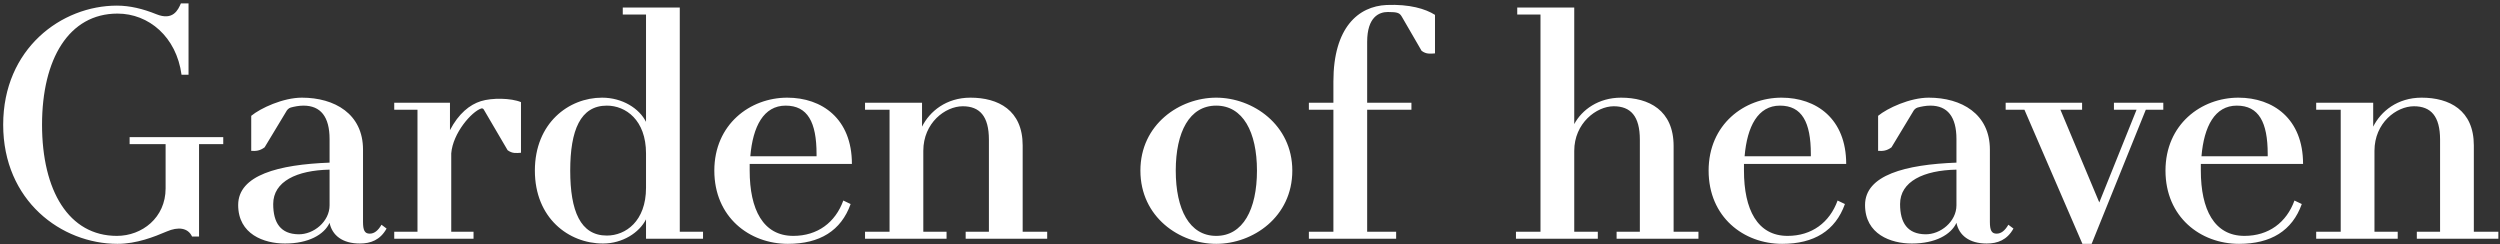 <svg width="471" height="46" viewBox="0 0 471 46" fill="none" xmlns="http://www.w3.org/2000/svg">
<rect x="0" y="0" width="471" height="46" fill="#333333" stroke="none"/>
<path d="M0.6 23.5C0.6 37.84 11.58 45.94 22.14 45.94C25.74 45.94 29.04 44.62 31.44 43.6C33.54 42.7 35.4 42.88 36.18 44.56H37.5V27.16H42.06V25.84H24.42V27.16H31.2V35.5C31.2 41.02 26.76 44.44 22.02 44.44C12.96 44.44 7.92 35.92 7.92 23.5C7.92 11.14 12.96 2.56 22.14 2.56C28.02 2.56 33.24 6.94 34.2 14.08H35.52V0.64H34.08C33.54 1.9 32.58 3.94 29.46 2.68C26.94 1.66 24.48 1.06 22.02 1.06C11.58 1.06 0.6 9.16 0.6 23.5ZM71.872 42.34C71.212 43.48 70.492 44.02 69.652 44.02C68.692 44.02 68.392 43.36 68.392 41.8V28.18C68.392 21.46 63.052 18.4 56.872 18.4C53.332 18.4 49.072 20.38 47.332 21.82V28.42C48.232 28.48 48.952 28.42 49.852 27.76L53.872 21.1C54.052 20.74 54.352 20.38 54.772 20.26C55.432 20.08 56.332 19.9 57.172 19.9C60.412 19.9 62.092 22 62.092 26.2V30.64C52.492 31 44.872 32.98 44.872 38.62C44.872 44.14 49.732 45.88 53.692 45.88C58.132 45.88 61.072 44.2 62.092 41.98C62.572 44.32 64.492 45.88 67.792 45.88C69.832 45.88 71.632 45.22 72.832 43.06L71.872 42.34ZM56.212 44.14C52.912 44.08 51.472 42.04 51.472 38.44C51.472 34.18 55.912 32.08 62.092 31.96V38.68C62.092 41.74 59.092 44.2 56.212 44.14ZM90.594 19.06C88.494 19.72 86.394 21.4 84.774 24.52V19.36H74.274V20.68H78.654V43.66H74.274V44.98H89.214V43.66H85.014V28.9C85.314 25.06 88.854 21.04 90.654 20.44C90.834 20.38 91.014 20.44 91.134 20.62L95.634 28.3C96.534 28.96 97.254 28.84 98.154 28.78V19.24C96.294 18.46 92.694 18.4 90.594 19.06ZM128.07 1.42H117.33V2.74H121.71V22.96C120.45 20.44 117.27 18.4 113.43 18.4C107.13 18.4 100.77 23.2 100.77 32.14C100.77 41.08 107.13 45.88 113.61 45.88C117.27 45.88 120.45 43.84 121.71 41.32V44.98H132.45V43.66H128.07V1.42ZM121.71 35.38C121.71 41.68 117.87 44.38 114.33 44.38C109.35 44.38 107.43 39.76 107.43 32.14C107.43 24.52 109.35 19.9 114.33 19.9C117.87 19.9 121.71 22.6 121.71 28.9V35.38ZM149.459 44.44C143.759 44.44 141.239 39.46 141.239 32.14V30.88H160.499C160.499 22.36 154.859 18.4 148.319 18.4C141.299 18.4 134.579 23.44 134.579 32.14C134.579 40.9 141.179 45.94 148.439 45.94C154.439 45.94 158.459 43.48 160.259 38.44L158.879 37.78C157.379 41.92 154.019 44.44 149.459 44.44ZM148.019 19.9C152.159 19.9 153.839 23.02 153.839 29.02V29.44H141.359C141.839 23.8 143.879 19.9 148.019 19.9ZM192.671 27.4C192.671 20.74 188.051 18.4 182.831 18.4C178.271 18.4 175.151 20.98 173.711 23.86V19.36H162.971V20.68H167.591V43.66H162.971V44.98H178.331V43.66H173.951V28.42C173.951 23.14 178.091 20.02 181.391 20.02C184.571 20.02 186.311 21.88 186.311 26.32V43.66H181.931V44.98H197.291V43.66H192.671V27.4ZM214.852 32.14C214.852 40.9 222.232 45.94 229.132 45.94C236.032 45.94 243.472 40.9 243.472 32.14C243.472 23.5 236.032 18.4 229.132 18.4C222.232 18.4 214.852 23.44 214.852 32.14ZM221.512 32.14C221.512 24.88 224.092 19.9 229.132 19.9C234.172 19.9 236.812 24.88 236.812 32.14C236.812 39.46 234.172 44.44 229.132 44.44C224.092 44.44 221.512 39.46 221.512 32.14ZM261.233 0.94C255.893 1.18 251.213 5.2 251.213 15.34V19.36H246.593V20.68H251.213V43.66H246.593V44.98H263.033V43.66H257.573V20.68H265.913V19.36H257.573V7.9C257.573 3.16 259.853 2.26 261.473 2.26C263.333 2.26 263.693 2.44 264.113 3.16L267.833 9.58C268.733 10.24 269.453 10.12 270.353 10.06V2.8C268.553 1.66 265.553 0.76 261.233 0.94ZM315.308 27.52C315.308 20.74 310.628 18.4 305.408 18.4C301.148 18.4 298.028 20.68 296.588 23.38V1.42H285.848V2.74H290.228V43.66H285.608V44.98H301.028V43.66H296.588V28.42C296.588 23.2 300.788 20.02 304.028 20.02C307.208 20.02 308.948 21.88 308.948 26.32V43.66H304.568V44.98H319.988V43.66H315.308V27.52ZM336.783 44.44C331.083 44.44 328.563 39.46 328.563 32.14V30.88H347.823C347.823 22.36 342.183 18.4 335.643 18.4C328.623 18.4 321.903 23.44 321.903 32.14C321.903 40.9 328.503 45.94 335.763 45.94C341.763 45.94 345.783 43.48 347.583 38.44L346.203 37.78C344.703 41.92 341.343 44.44 336.783 44.44ZM335.343 19.9C339.483 19.9 341.163 23.02 341.163 29.02V29.44H328.683C329.163 23.8 331.203 19.9 335.343 19.9ZM378.375 42.34C377.715 43.48 376.995 44.02 376.155 44.02C375.195 44.02 374.895 43.36 374.895 41.8V28.18C374.895 21.46 369.555 18.4 363.375 18.4C359.835 18.4 355.575 20.38 353.835 21.82V28.42C354.735 28.48 355.455 28.42 356.355 27.76L360.375 21.1C360.555 20.74 360.855 20.38 361.275 20.26C361.935 20.08 362.835 19.9 363.675 19.9C366.915 19.9 368.595 22 368.595 26.2V30.64C358.995 31 351.375 32.98 351.375 38.62C351.375 44.14 356.235 45.88 360.195 45.88C364.635 45.88 367.575 44.2 368.595 41.98C369.075 44.32 370.995 45.88 374.295 45.88C376.335 45.88 378.135 45.22 379.335 43.06L378.375 42.34ZM362.715 44.14C359.415 44.08 357.975 42.04 357.975 38.44C357.975 34.18 362.415 32.08 368.595 31.96V38.68C368.595 41.74 365.595 44.2 362.715 44.14ZM398.266 20.68H402.526L395.506 38.14L388.186 20.68H392.266V19.36H377.866V20.68H381.406L392.326 45.94H394.066L404.266 20.68H407.566V19.36H398.266V20.68ZM422.857 44.44C417.157 44.44 414.637 39.46 414.637 32.14V30.88H433.897C433.897 22.36 428.257 18.4 421.717 18.4C414.697 18.4 407.977 23.44 407.977 32.14C407.977 40.9 414.577 45.94 421.837 45.94C427.837 45.94 431.857 43.48 433.657 38.44L432.277 37.78C430.777 41.92 427.417 44.44 422.857 44.44ZM421.417 19.9C425.557 19.9 427.237 23.02 427.237 29.02V29.44H414.757C415.237 23.8 417.277 19.9 421.417 19.9ZM466.07 27.4C466.07 20.74 461.45 18.4 456.23 18.4C451.67 18.4 448.55 20.98 447.11 23.86V19.36H436.37V20.68H440.99V43.66H436.37V44.98H451.73V43.66H447.35V28.42C447.35 23.14 451.49 20.02 454.79 20.02C457.97 20.02 459.71 21.88 459.71 26.32V43.66H455.33V44.98H470.69V43.66H466.07V27.4Z" fill="white"/>
</svg>
